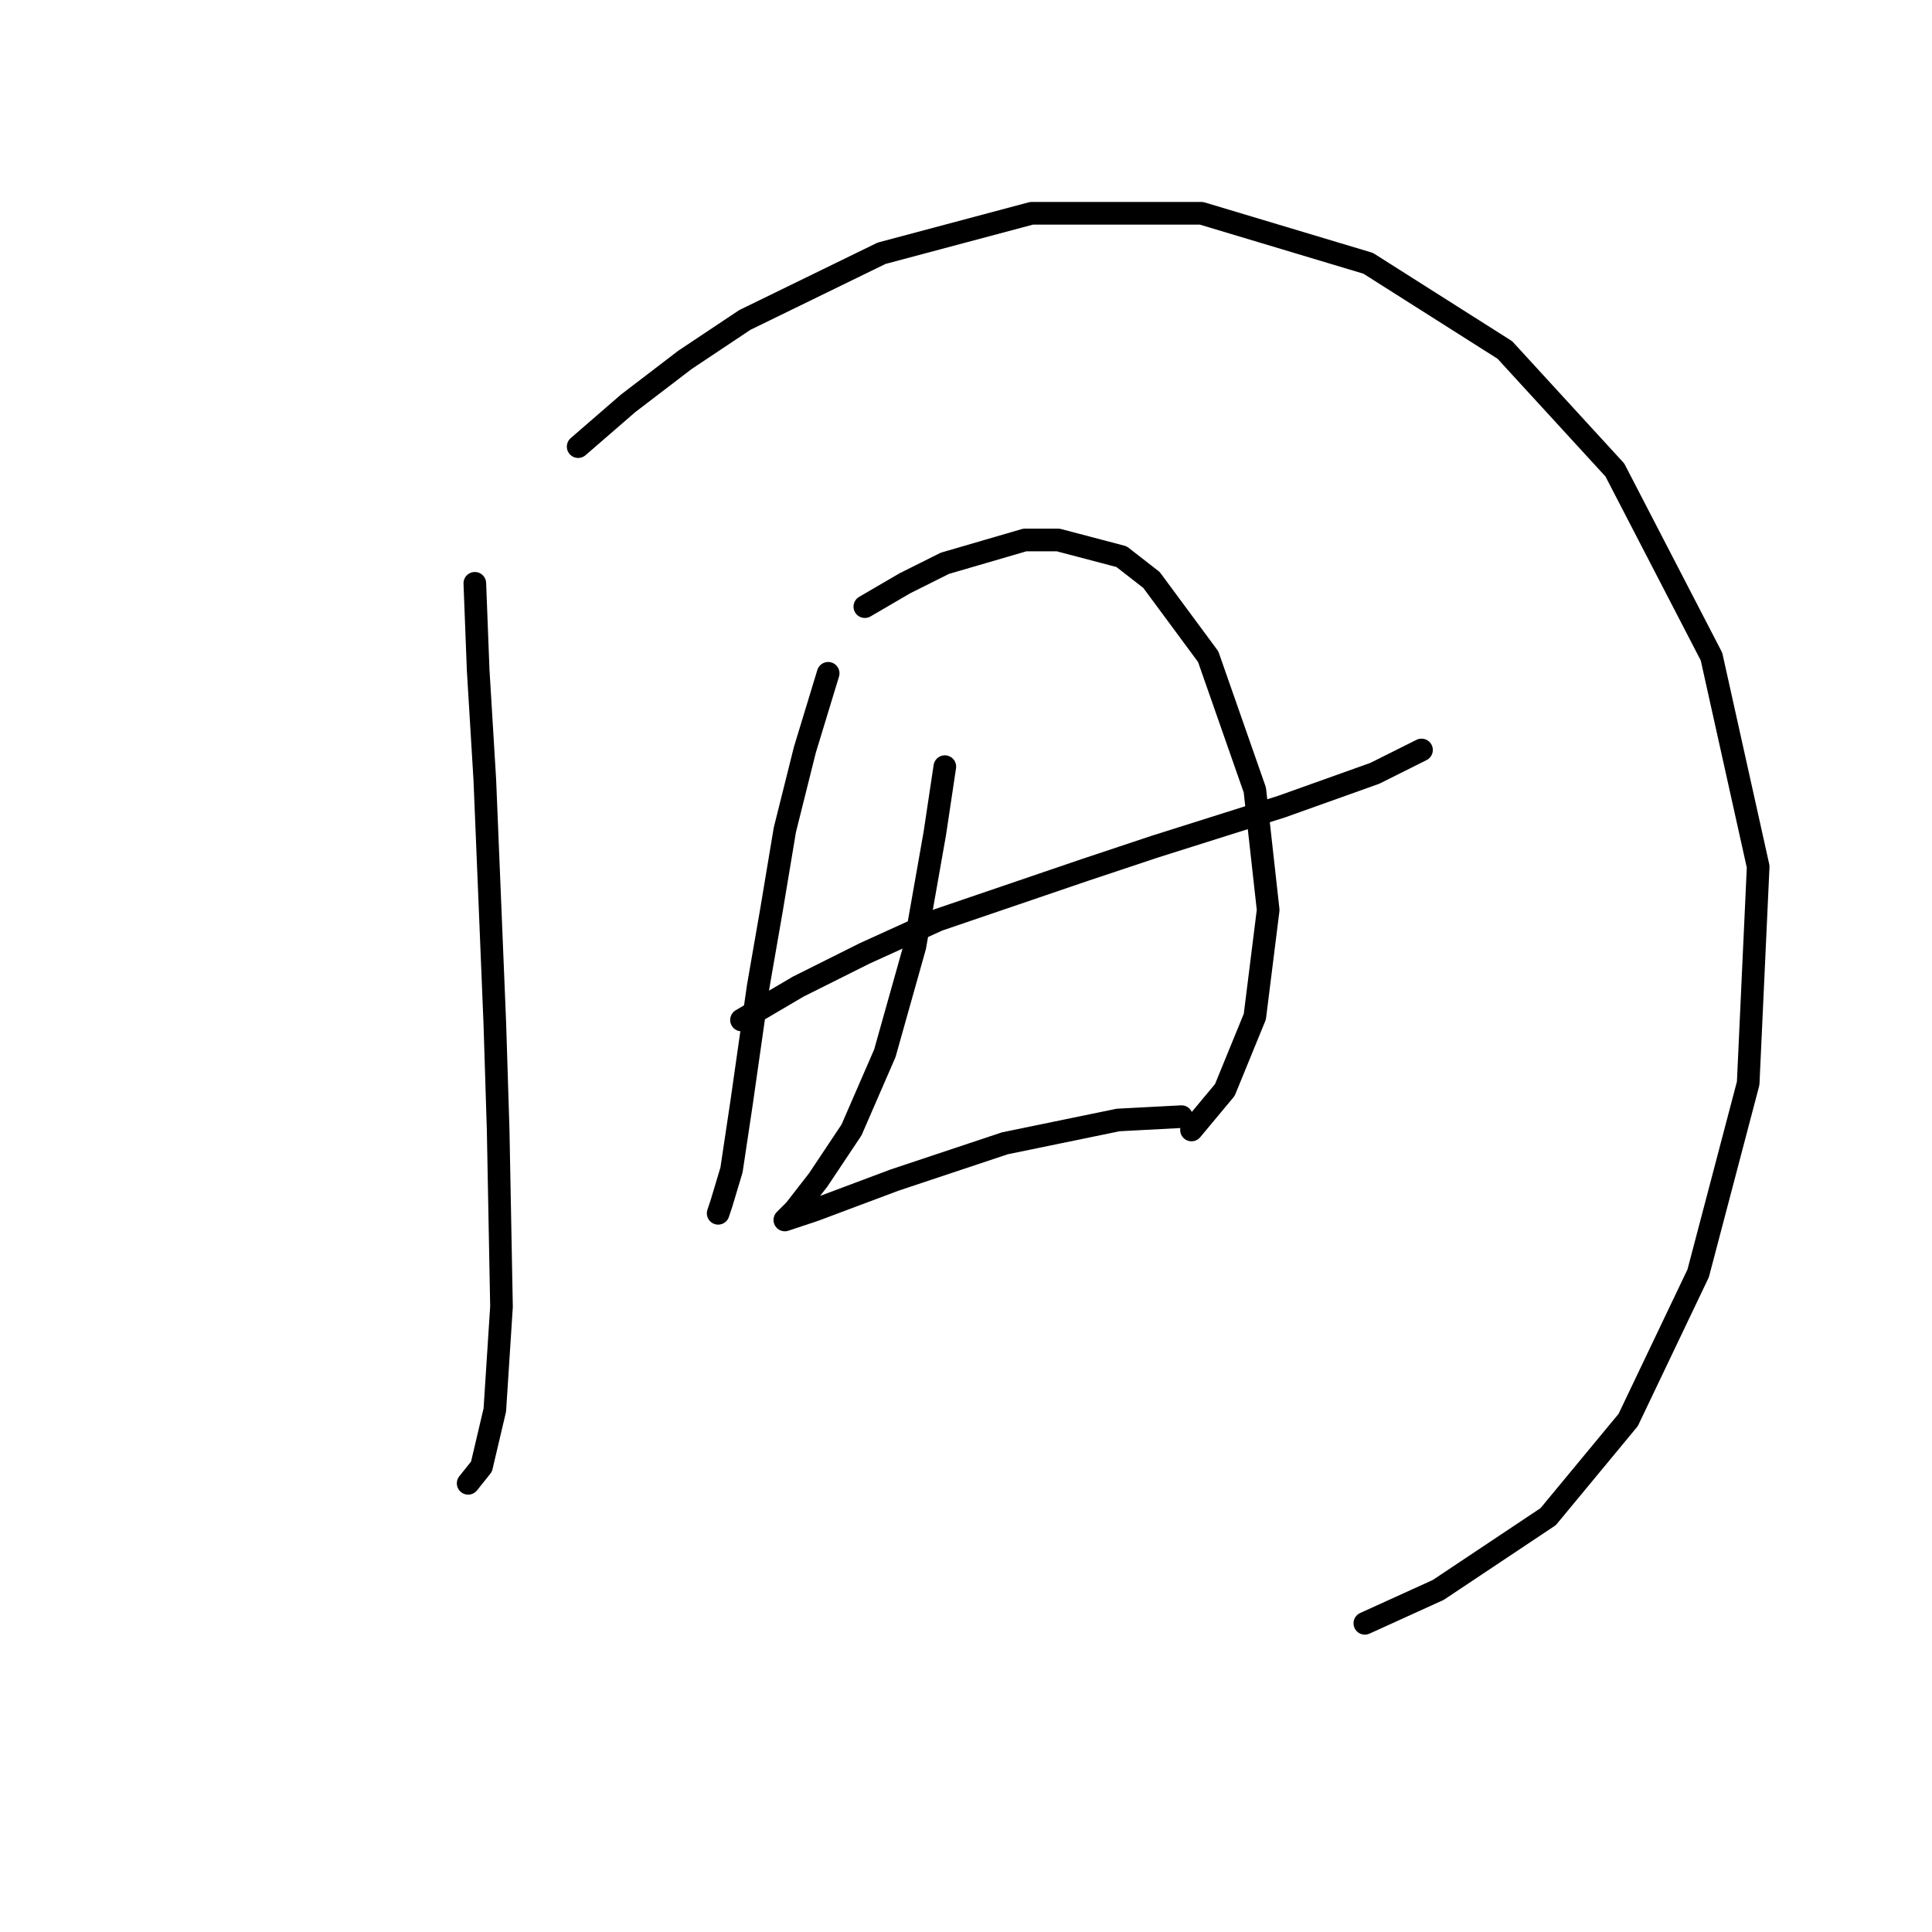 <?xml version="1.0" standalone="no"?>
    <svg width="256" height="256" xmlns="http://www.w3.org/2000/svg" version="1.1">
    <polyline stroke="black" stroke-width="3" stroke-linecap="round" fill="transparent" stroke-linejoin="round" points="62.917 77.291 63.359 88.775 64.242 103.351 65.567 135.594 66.009 149.728 66.451 173.137 65.567 186.83 63.8 194.338 62.034 196.547 62.034 196.547 " />
        <polyline stroke="black" stroke-width="3" stroke-linecap="round" fill="transparent" stroke-linejoin="round" points="76.609 59.182 83.235 53.44 90.743 47.698 98.694 42.397 116.803 33.564 136.679 28.263 159.205 28.263 181.29 34.889 199.399 46.373 213.975 62.273 226.784 87.008 232.967 114.834 231.642 143.544 225.017 168.721 215.742 188.155 205.141 200.964 190.565 210.681 180.848 215.098 180.848 215.098 " />
        <polyline stroke="black" stroke-width="3" stroke-linecap="round" fill="transparent" stroke-linejoin="round" points="98.252 135.152 105.761 130.735 114.595 126.318 124.312 121.901 143.746 115.276 153.022 112.184 169.806 106.884 182.173 102.467 188.357 99.375 188.357 99.375 " />
        <polyline stroke="black" stroke-width="3" stroke-linecap="round" fill="transparent" stroke-linejoin="round" points="109.736 89.216 106.644 99.375 103.994 109.976 102.227 120.576 100.461 130.735 98.252 146.194 96.927 155.028 95.602 159.445 95.16 160.77 95.16 160.77 " />
        <polyline stroke="black" stroke-width="3" stroke-linecap="round" fill="transparent" stroke-linejoin="round" points="114.595 80.383 119.895 77.291 125.195 74.641 135.796 71.549 140.213 71.549 148.605 73.757 152.58 76.849 160.089 87.008 166.272 104.676 168.039 120.576 166.272 134.71 162.297 144.428 157.88 149.728 157.88 149.728 " />
        <polyline stroke="black" stroke-width="3" stroke-linecap="round" fill="transparent" stroke-linejoin="round" points="125.195 101.584 123.87 110.418 121.22 125.435 117.245 139.569 112.828 149.728 108.411 156.353 105.319 160.328 103.994 161.653 105.319 161.212 107.969 160.328 118.57 156.353 133.146 151.495 148.163 148.403 156.555 147.961 156.555 147.961 " />
        </svg>